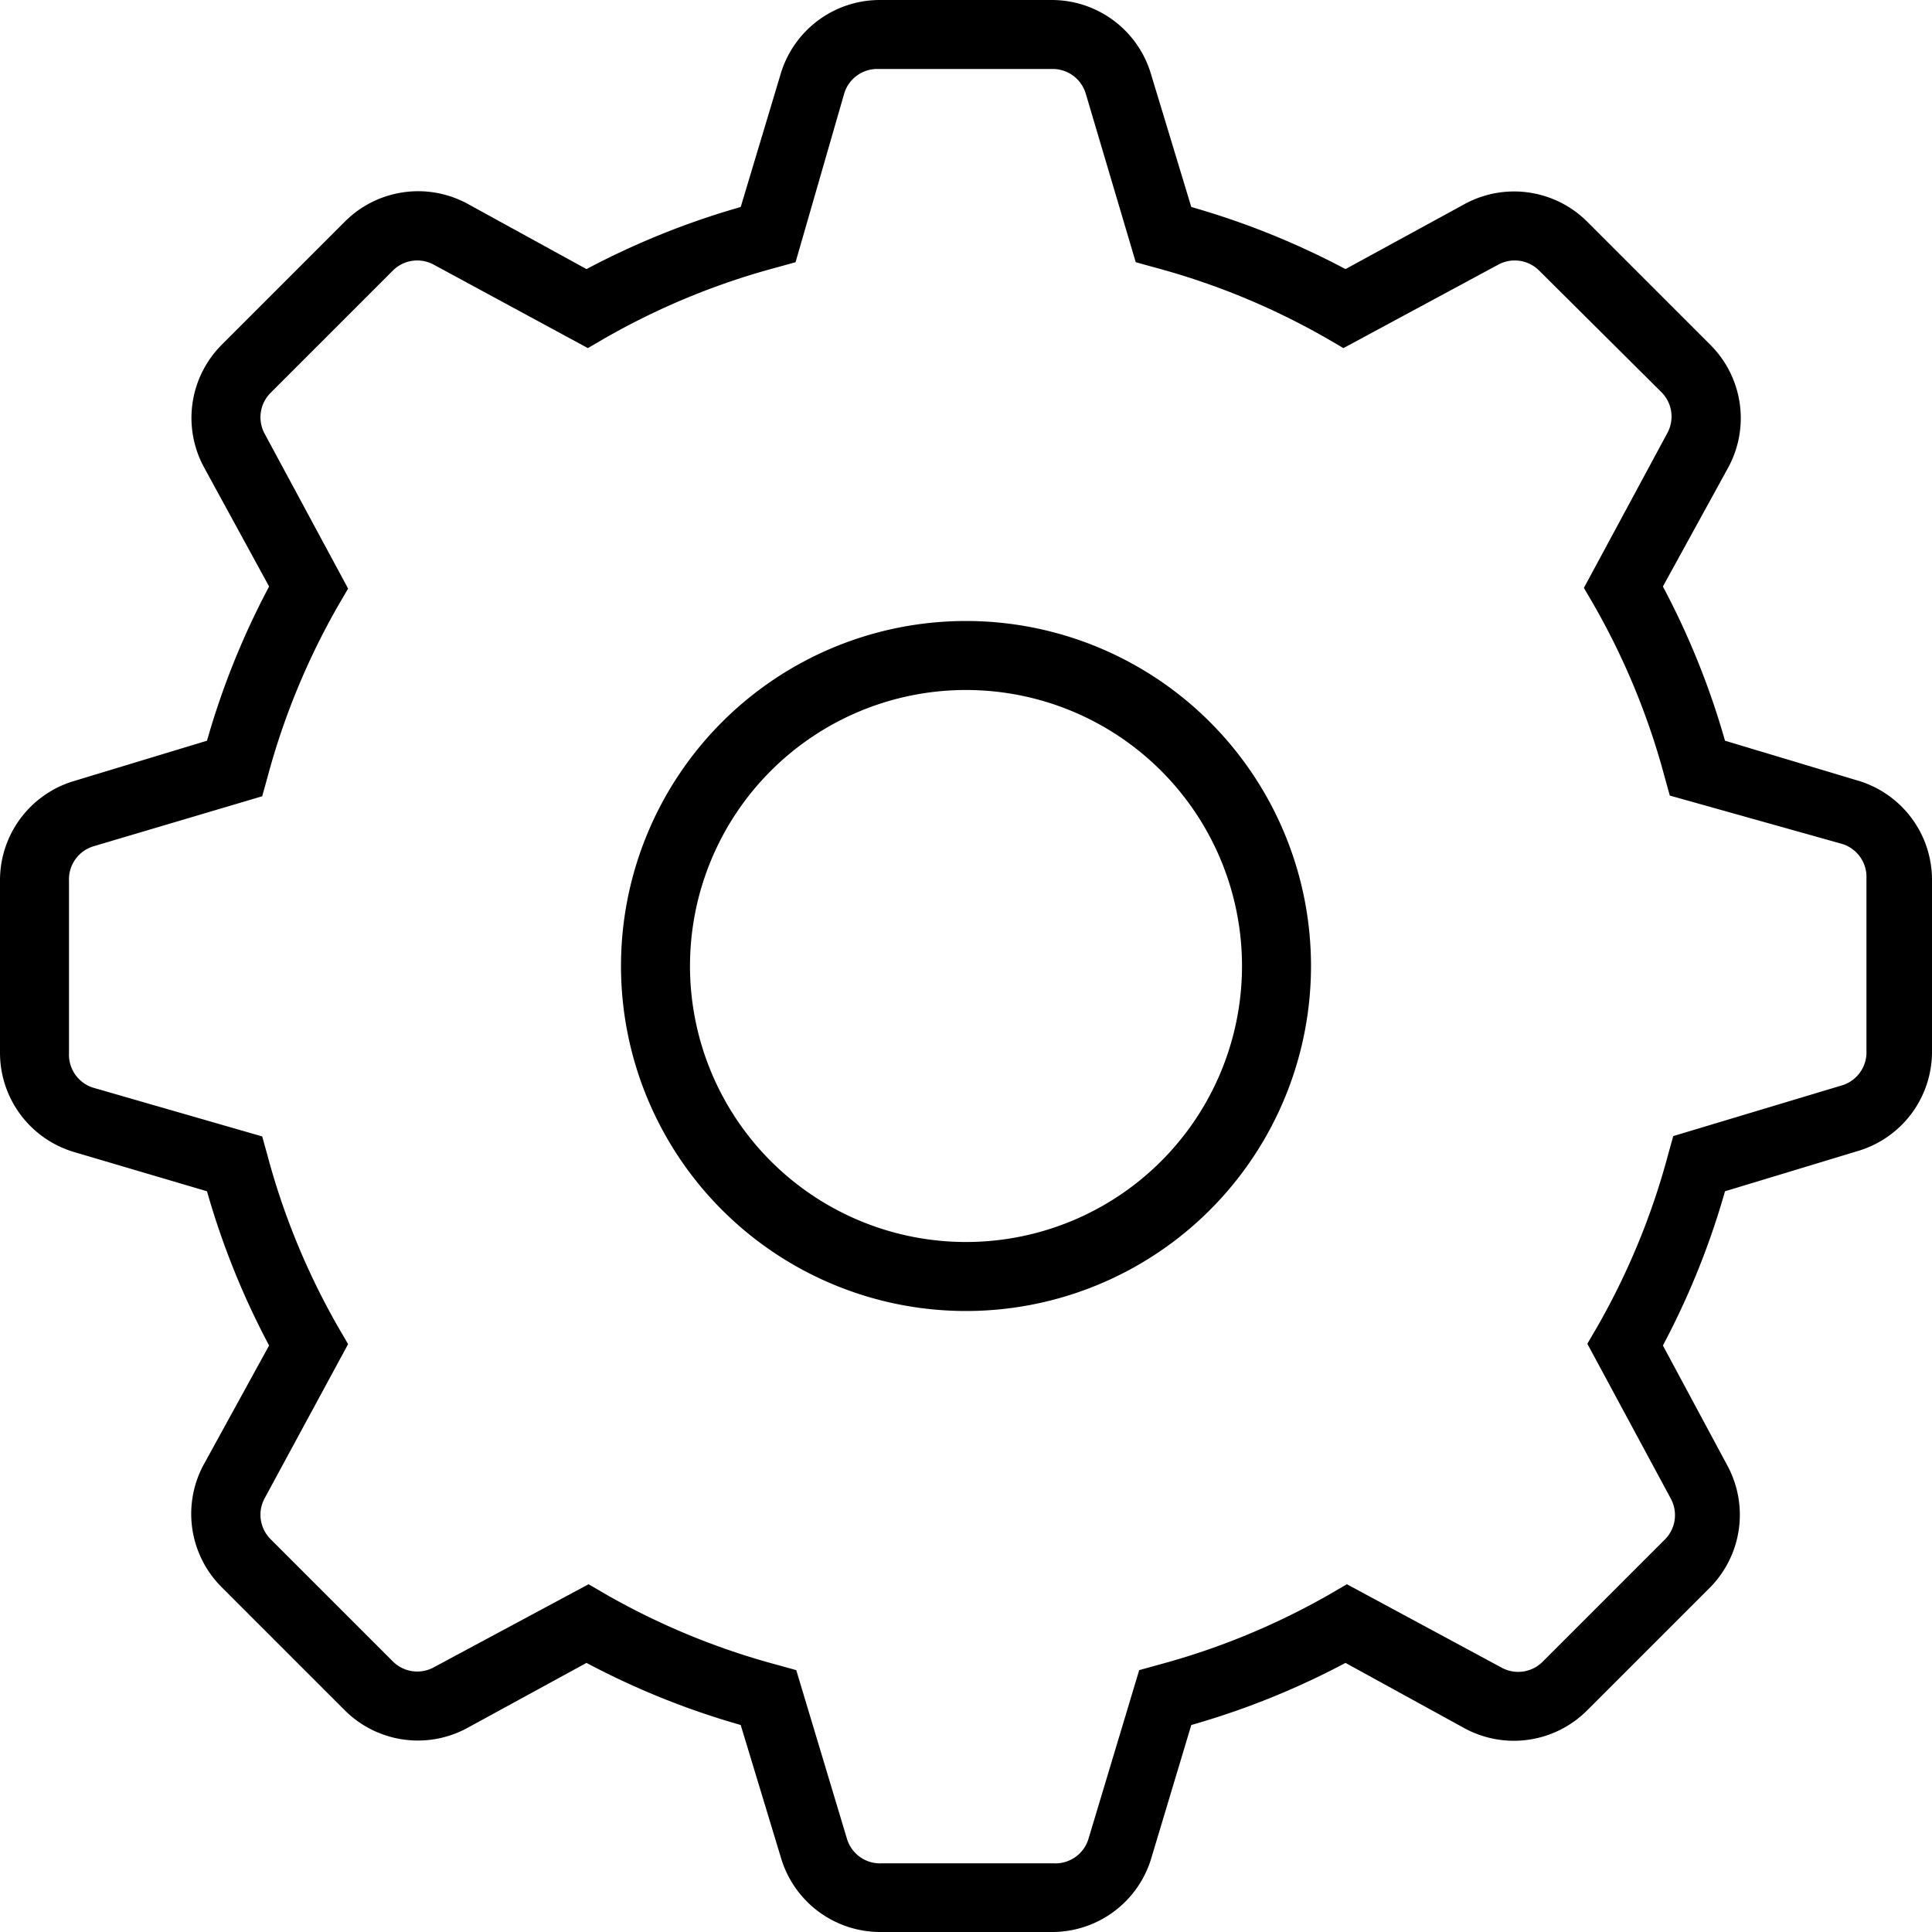<svg xmlns="http://www.w3.org/2000/svg" viewBox="0 0 56 56"><title>account</title><path d="M30.51,56h-5a3,3,0,0,1-2.87-2.14L21.47,50A22.79,22.79,0,0,1,17,48.2L13.52,50.1A3,3,0,0,1,10,49.58L6.42,46a3,3,0,0,1-.52-3.54L7.8,39A22.79,22.79,0,0,1,6,34.53L2.14,33.39A3,3,0,0,1,0,30.51v-5a3,3,0,0,1,2.14-2.87L6,21.47A22.79,22.79,0,0,1,7.8,17L5.9,13.52A3,3,0,0,1,6.42,10L10,6.42a3,3,0,0,1,3.54-.52L17,7.8A22.88,22.88,0,0,1,21.47,6l1.15-3.83A3,3,0,0,1,25.49,0h5a3,3,0,0,1,2.87,2.14L34.53,6A22.88,22.88,0,0,1,39,7.8L42.48,5.9A3,3,0,0,1,46,6.42L49.58,10a3,3,0,0,1,.52,3.54L48.2,17A22.79,22.79,0,0,1,50,21.47l3.83,1.15A3,3,0,0,1,56,25.49v5a3,3,0,0,1-2.14,2.87L50,34.53A22.79,22.79,0,0,1,48.2,39l1.89,3.52A3,3,0,0,1,49.58,46L46,49.58a3,3,0,0,1-3.54.52L39,48.2A22.79,22.79,0,0,1,34.53,50l-1.15,3.83A3,3,0,0,1,30.51,56ZM17.06,45.92l.48.28a20.86,20.86,0,0,0,5,2.06l.54.15,1.47,4.89a1,1,0,0,0,1,.71h5a1,1,0,0,0,1-.71l1.47-4.89.54-.15a20.86,20.86,0,0,0,5-2.06l.48-.28,4.49,2.42a1,1,0,0,0,1.18-.17l3.55-3.55a1,1,0,0,0,.17-1.18l-2.42-4.49.28-.48a20.86,20.86,0,0,0,2.06-5l.15-.54,4.89-1.47a1,1,0,0,0,.71-1v-5a1,1,0,0,0-.71-1L48.4,23.06l-.15-.54a20.86,20.86,0,0,0-2.06-5l-.28-.48,2.42-4.49a1,1,0,0,0-.17-1.18L44.61,7.84a1,1,0,0,0-1.18-.17l-4.49,2.42-.48-.28a20.86,20.86,0,0,0-5-2.06l-.54-.15L31.47,2.71a1,1,0,0,0-1-.71h-5a1,1,0,0,0-1,.71L23.06,7.6l-.54.15a20.86,20.86,0,0,0-5,2.06l-.48.28L12.57,7.67a1,1,0,0,0-1.18.17L7.84,11.39a1,1,0,0,0-.17,1.18l2.42,4.49-.28.48a20.86,20.86,0,0,0-2.06,5l-.15.54L2.71,24.53a1,1,0,0,0-.71,1v5a1,1,0,0,0,.71,1L7.6,32.94l.15.54a20.86,20.86,0,0,0,2.06,5l.28.48L7.67,43.43a1,1,0,0,0,.17,1.18l3.55,3.55a1,1,0,0,0,1.18.17ZM28,38A10,10,0,1,1,38,28,10,10,0,0,1,28,38Zm0-18a8,8,0,1,0,8,8A8,8,0,0,0,28,20Z"/></svg>
